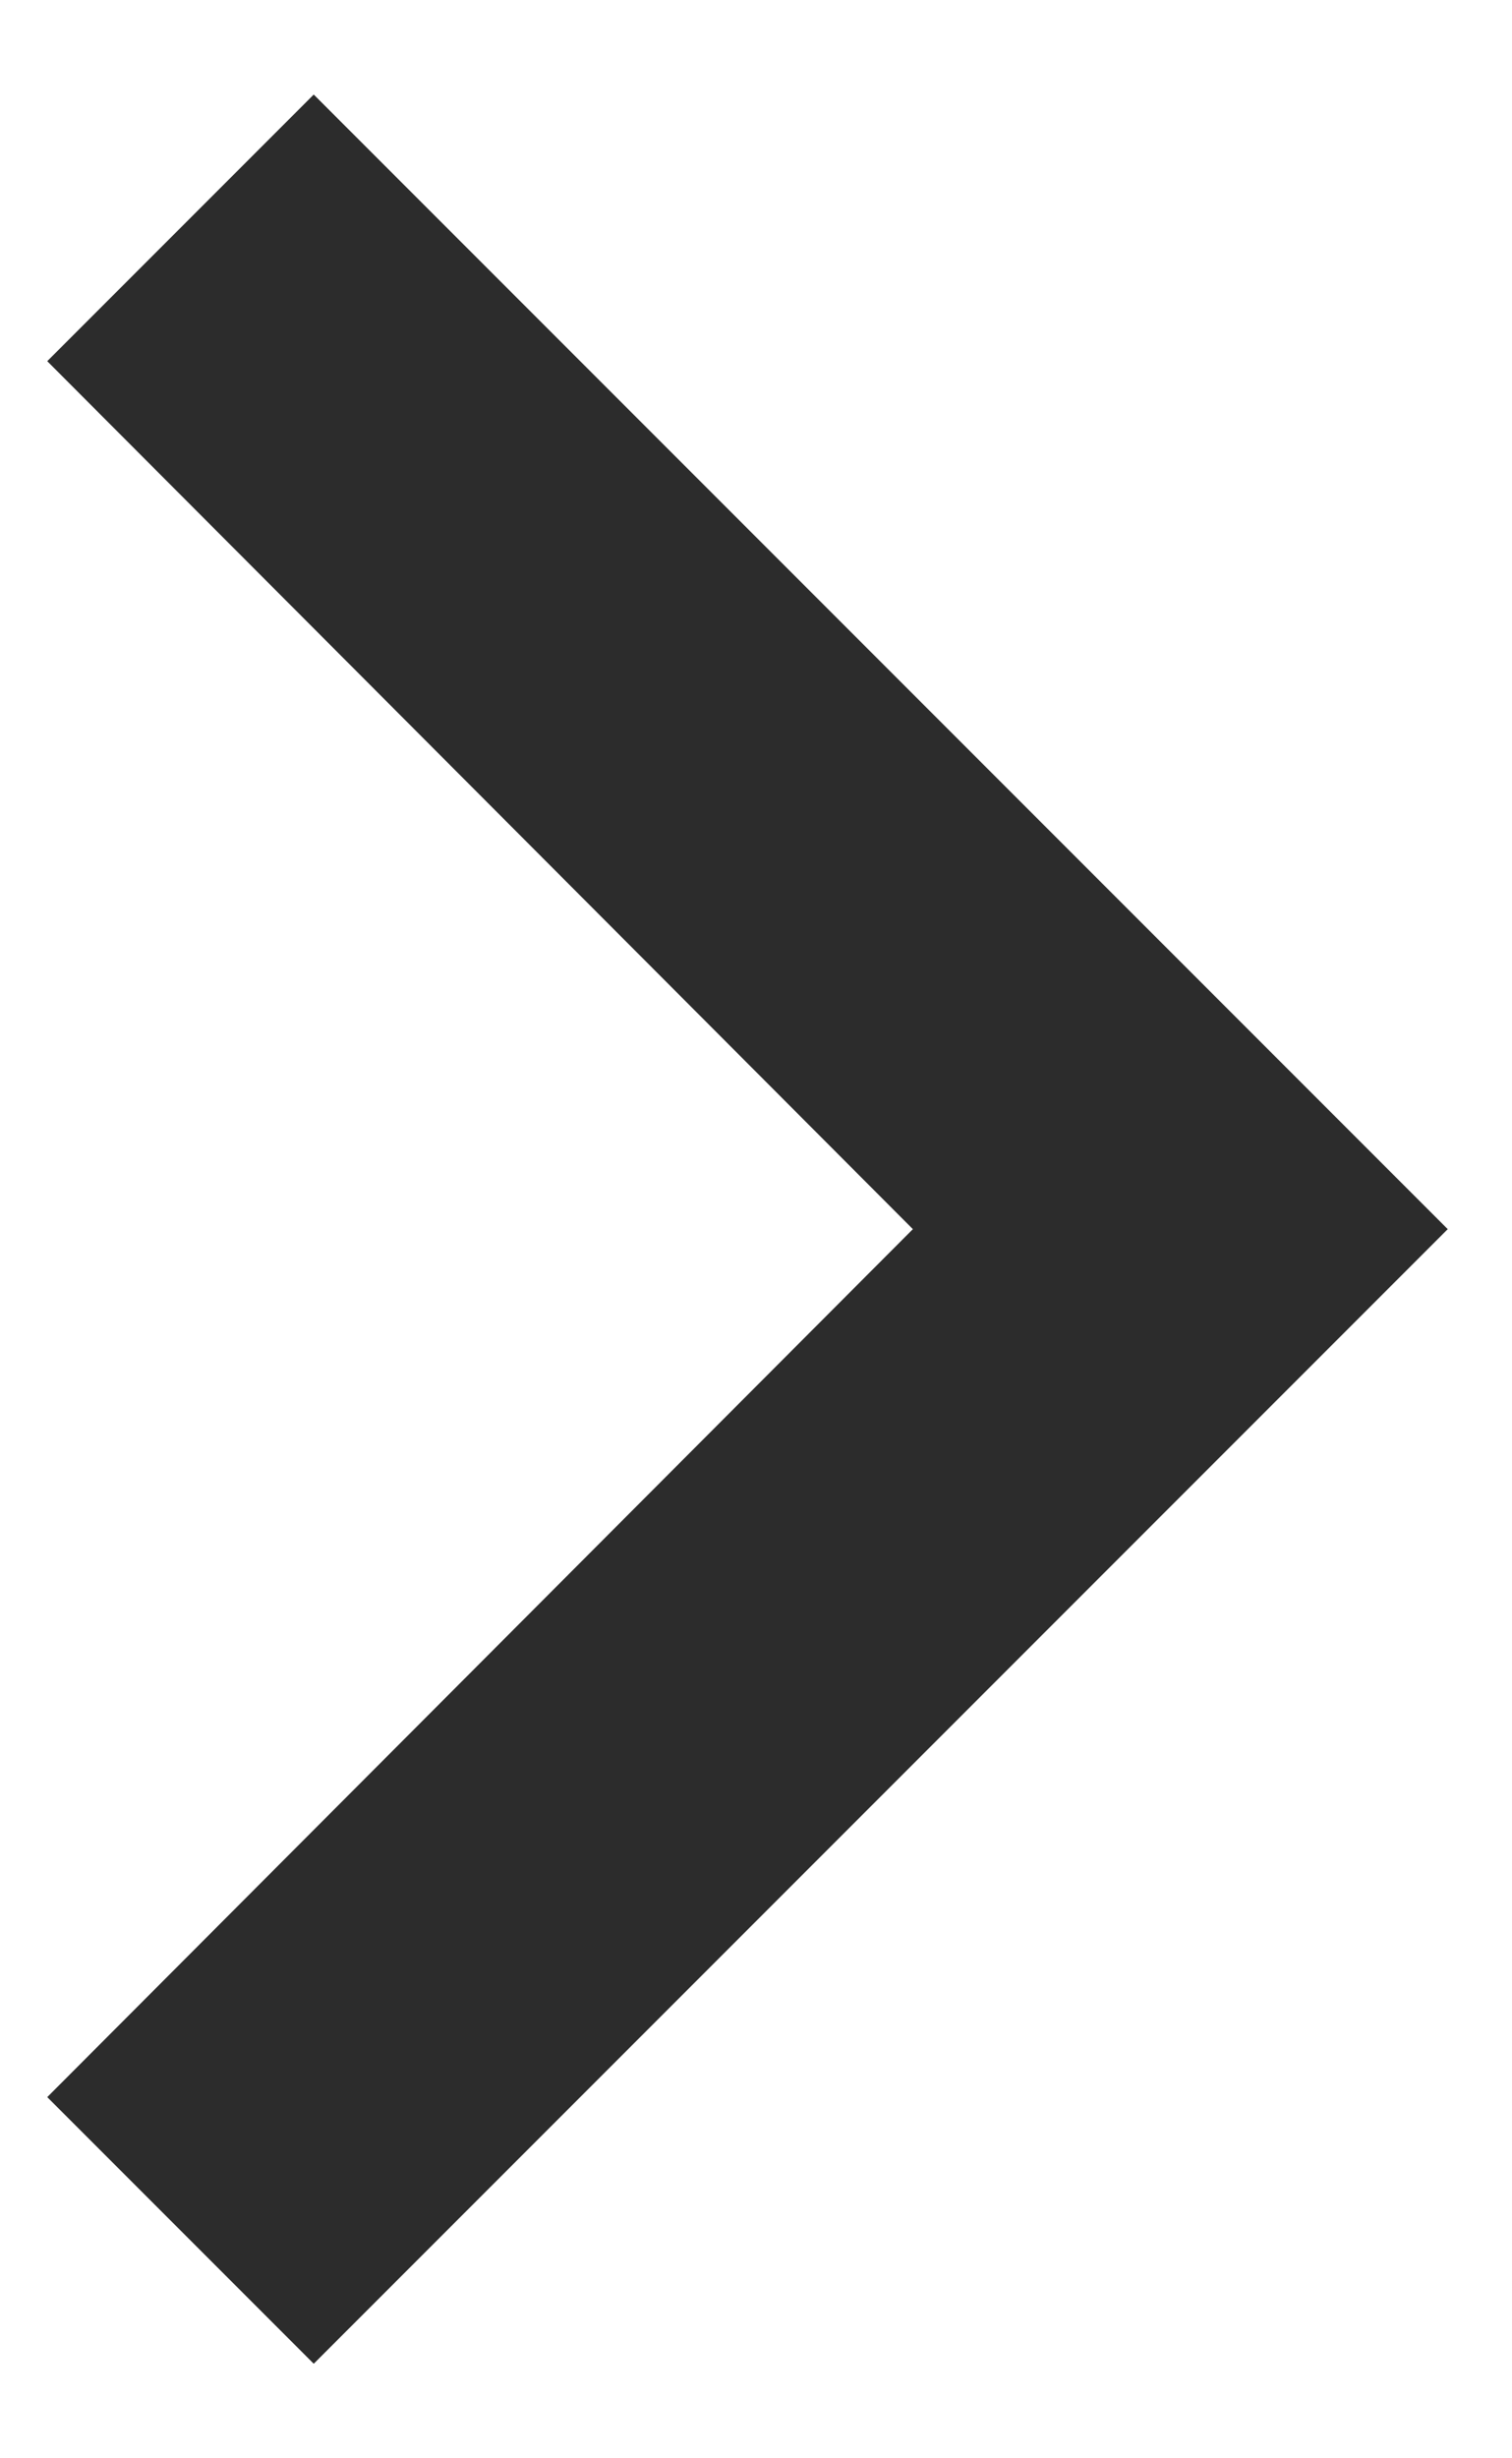<?xml version="1.0" encoding="UTF-8" standalone="no"?>
<svg width="8px" height="13px" viewBox="0 0 8 13" version="1.1" xmlns="http://www.w3.org/2000/svg" xmlns:xlink="http://www.w3.org/1999/xlink" xmlns:sketch="http://www.bohemiancoding.com/sketch/ns">
    <!-- Generator: Sketch 3.2.1 (9977) - http://www.bohemiancoding.com/sketch -->
    <title>Path 6</title>
    <desc>Created with Sketch.</desc>
    <defs></defs>
    <g id="NT_Recipe_Responsive" stroke="none" stroke-width="1" fill="none" fill-rule="evenodd" sketch:type="MSPage">
        <g id="Small" sketch:type="MSArtboardGroup" transform="translate(-272, -4334)" fill="#2C2C2C">
            <g id="related_content" sketch:type="MSLayerGroup" transform="translate(-4, 3206)">
                <g id="Related_Card_02" transform="translate(21, 691)" sketch:type="MSShapeGroup">
                    <g id="Symbol">
                        <g id="Content" transform="translate(15, 188)">
                            <path d="M241.66,249.5 L240.25,250.91 L244.83,255.5 L240.25,260.09 L241.66,261.5 L247.66,255.5 L241.66,249.5 Z" id="Path-6"></path>
                        </g>
                    </g>
                </g>
            </g>
        </g>
    </g>
</svg>